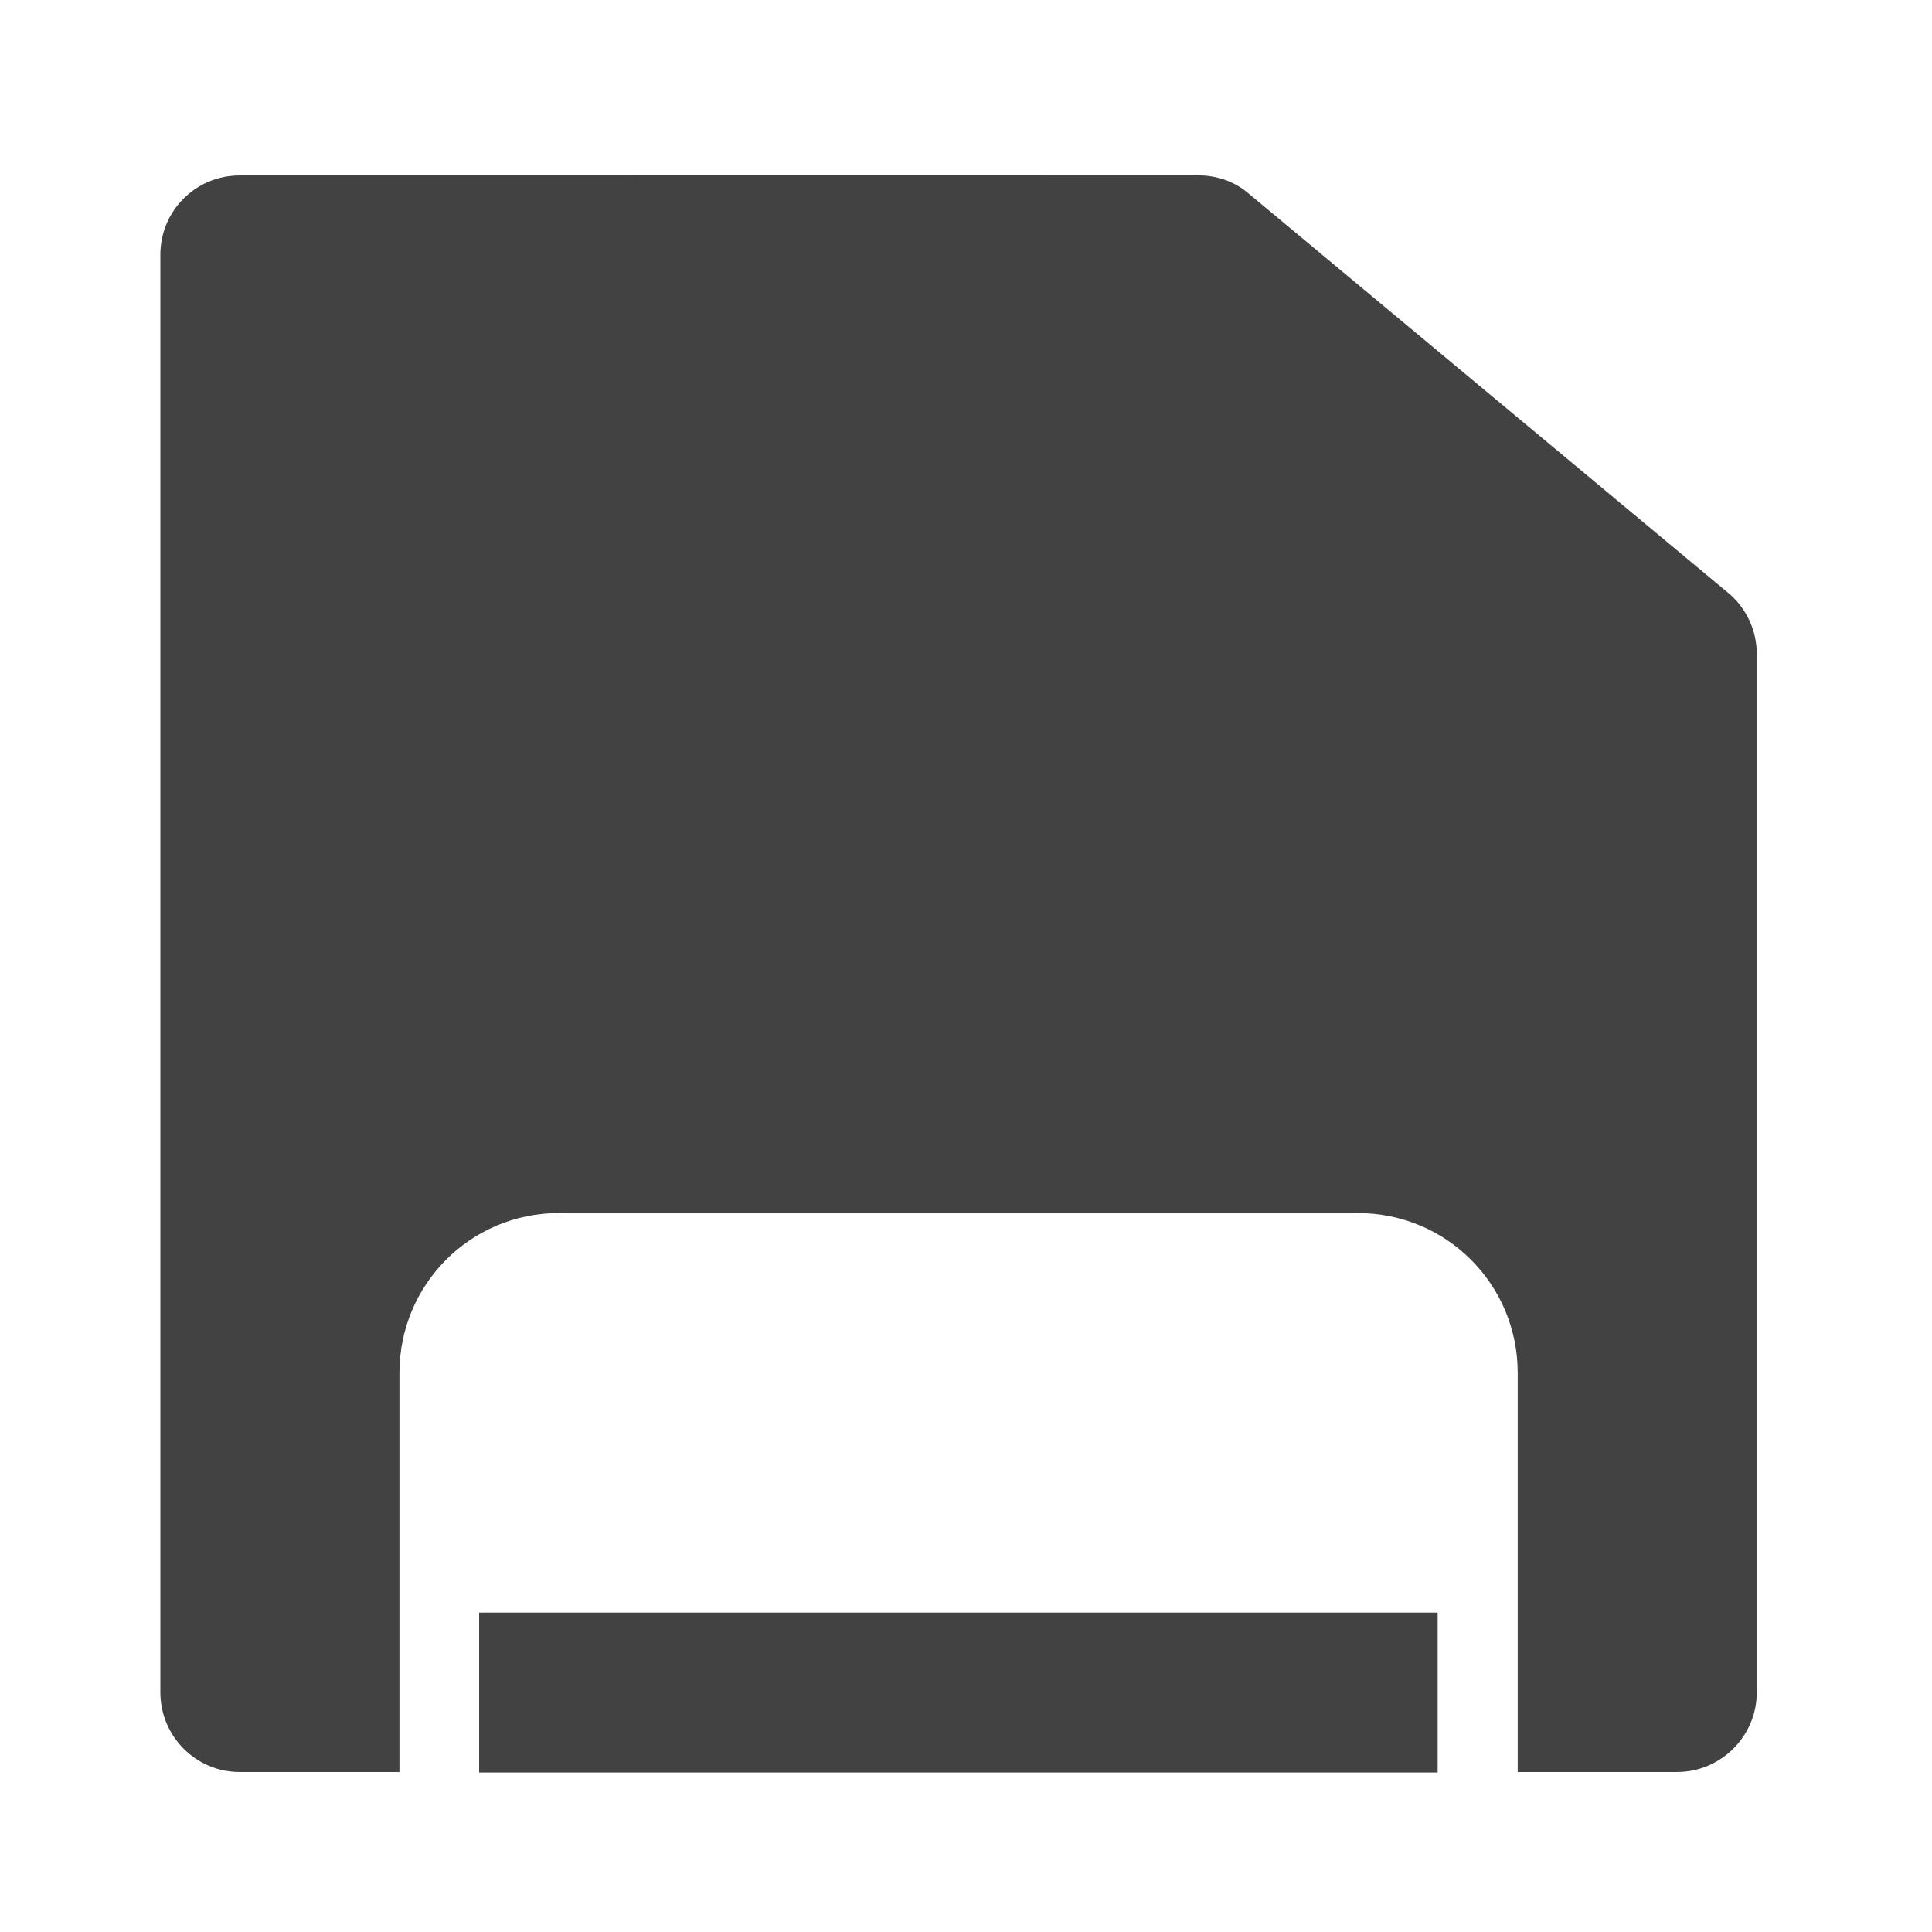<svg height="16" viewBox="0 0 16 16" width="16" xmlns="http://www.w3.org/2000/svg"><path d="m1.984 1.453c-.363 0-.656.293-.656.656v11.906c0 .363.293.66.656.66h1.324v-3.305c0-.734.59-1.324 1.32-1.324h6.617c.734 0 1.324.59 1.324 1.324v3.305h1.32c.363 0 .66-.297.66-.66v-8.598c0-.195-.086-.383-.238-.508l-3.969-3.305c-.117-.102-.266-.152-.422-.152zm1.984 11.902v1.324h7.938v-1.324zm0 0" fill="#424242"/></svg>